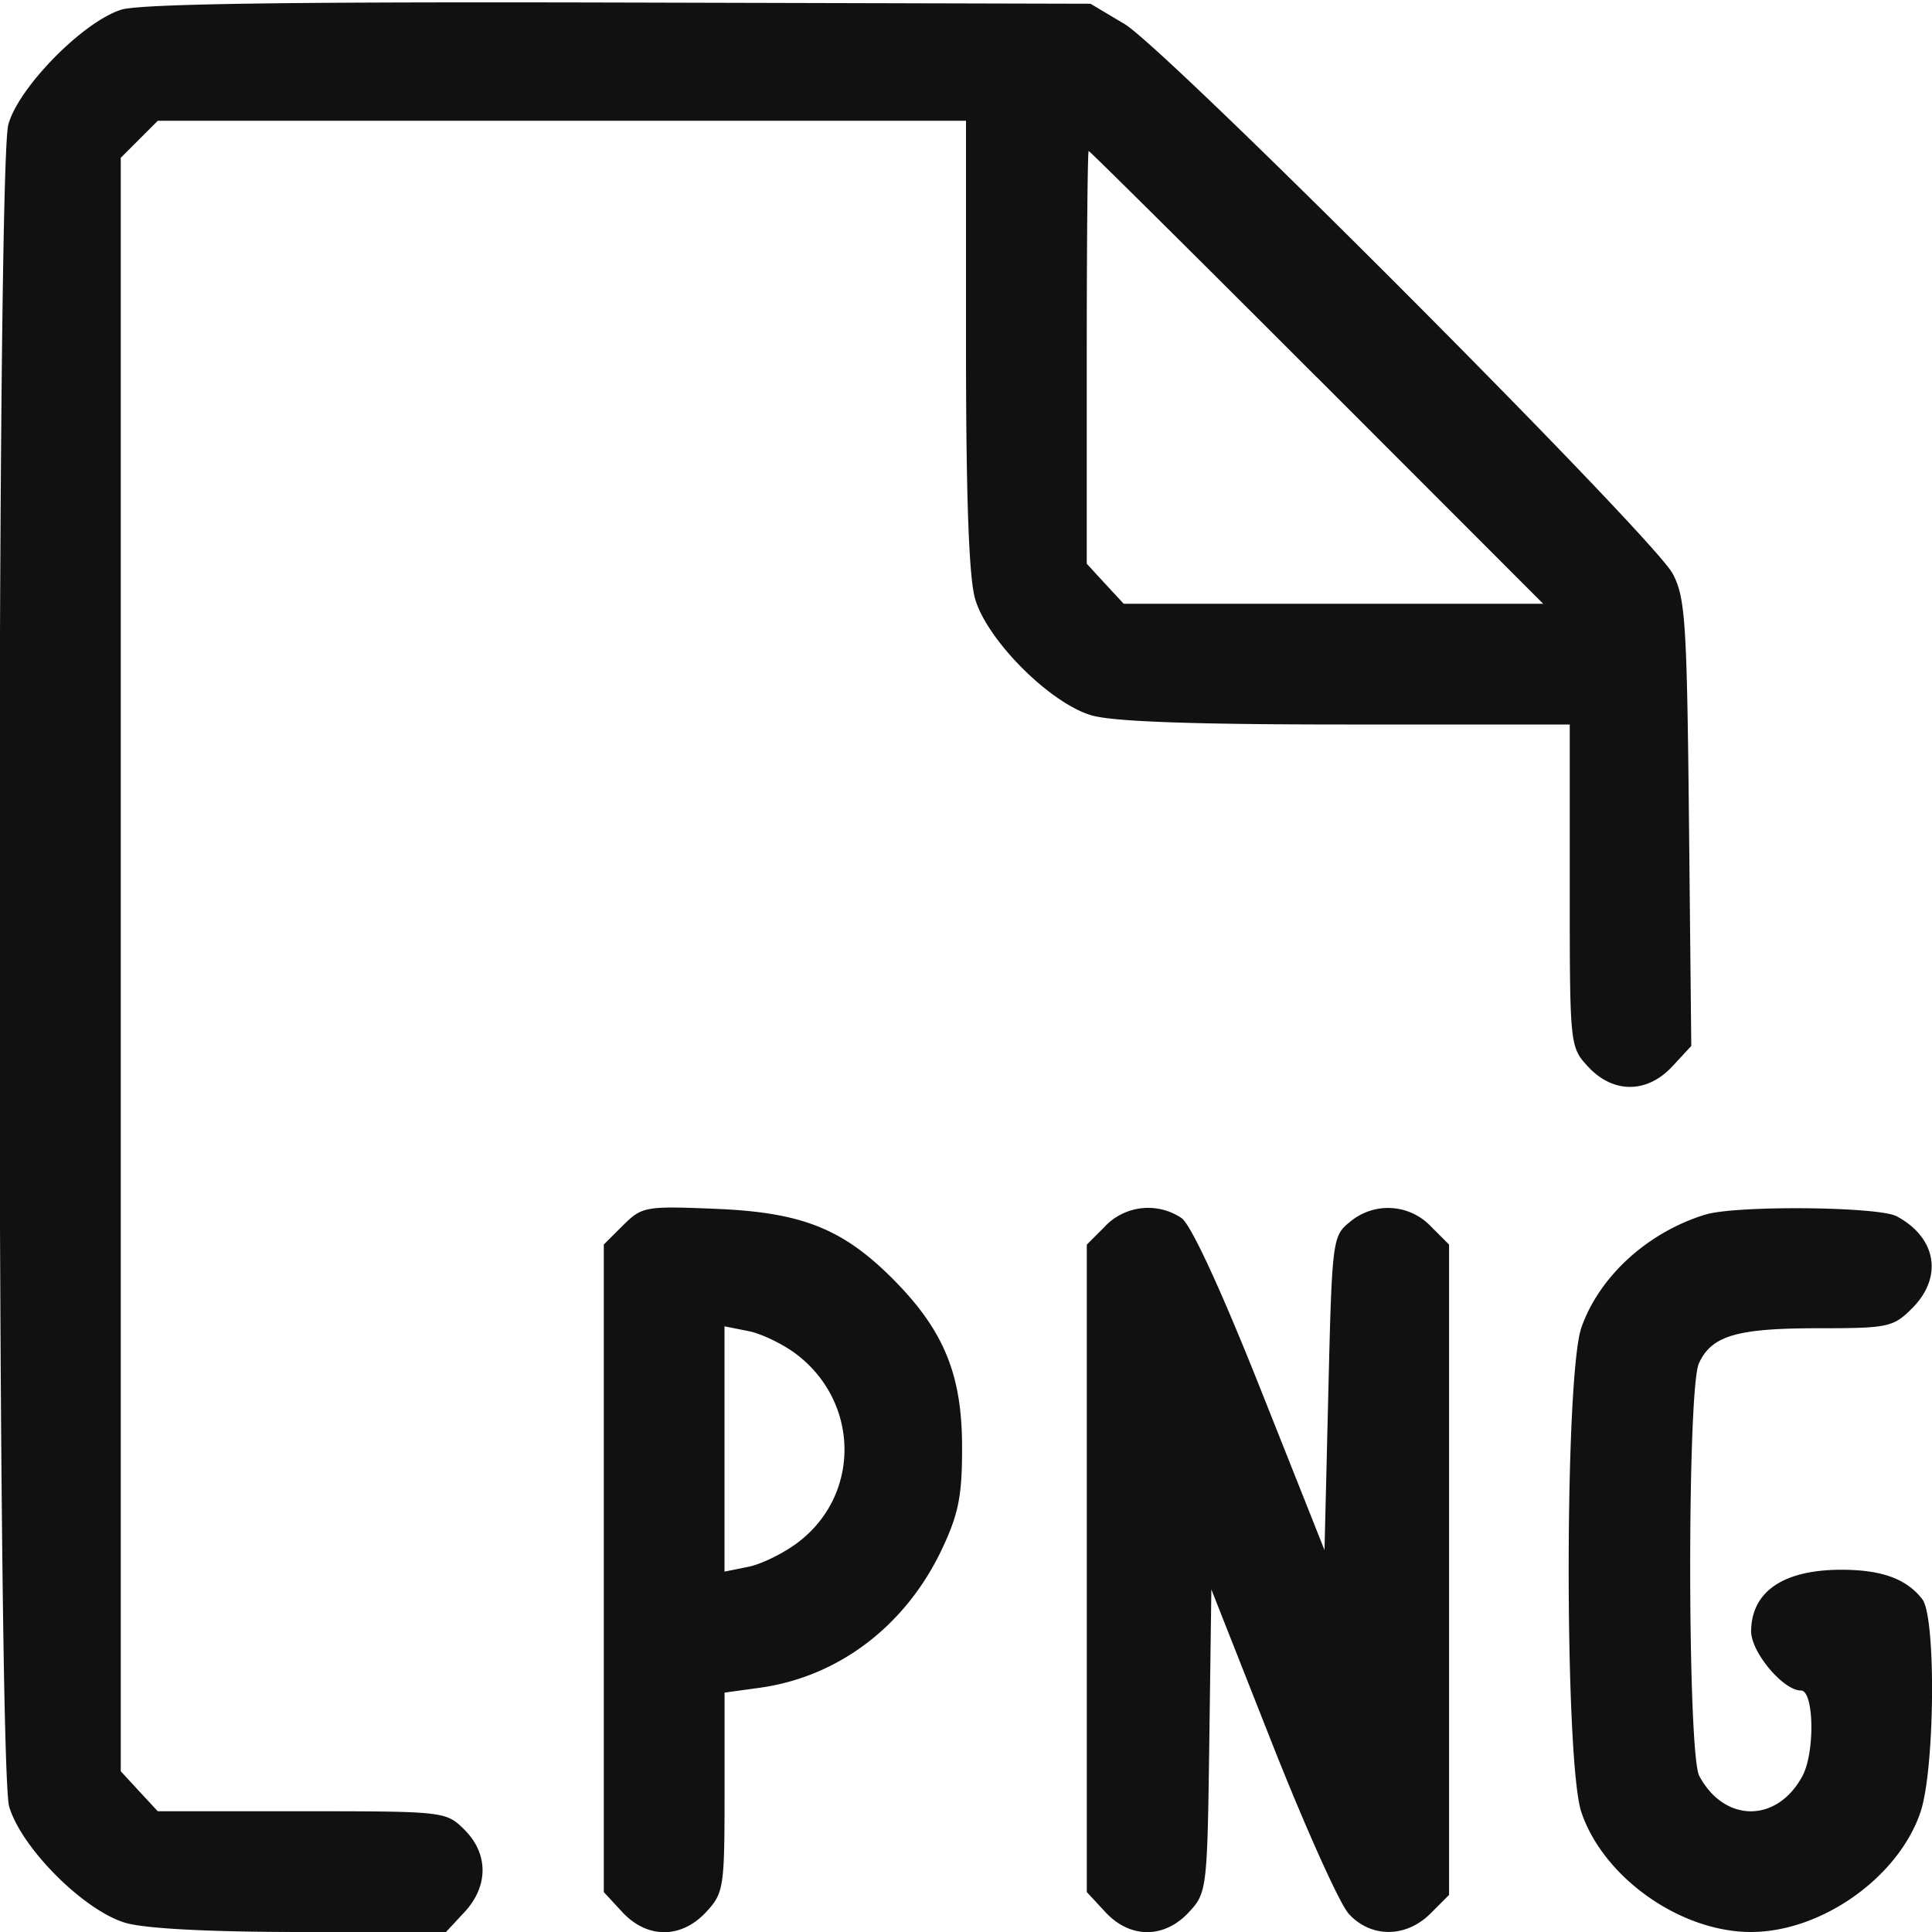 <svg xmlns="http://www.w3.org/2000/svg" width="32" height="32" viewBox="0 0 32 32"><title>image file png</title><g fill="#111" class="nc-icon-wrapper"><path fill="#111" d="M2.001.163C1.368.367.305 1.45.138 2.063c-.205.751-.192 27.163.014 27.86.203.687 1.238 1.722 1.925 1.925.325.096 1.395.152 2.912.152h2.398l.307-.33c.398-.43.398-.965 0-1.363C7.388 30.003 7.366 30 5 30H2.613l-.306-.33L2 29.337V2.614l.307-.307L2.614 2H16v3.704c0 2.543.048 3.866.152 4.219.203.687 1.238 1.722 1.925 1.925.353.104 1.676.152 4.219.152H26v2.67c0 2.66.001 2.67.306 3 .415.446.976.443 1.394-.008l.313-.338-.038-3.693c-.034-3.324-.06-3.737-.271-4.131-.325-.608-8.388-8.693-9.079-9.103l-.563-.335-7.812-.02C4.745.028 2.309.063 2.001.162M21.813 6.25L25.56 10h-6.948l-.306-.33L18 9.337V5.92c0-1.88.014-3.419.032-3.419.018 0 1.719 1.687 3.78 3.75m-11.49 14.042l-.321.32v10.726l.306.331c.412.444.976.444 1.388 0 .293-.316.306-.402.306-1.983v-1.652l.574-.079c1.316-.18 2.432-1.03 3.033-2.311.273-.583.33-.88.327-1.706-.005-1.187-.31-1.916-1.15-2.759-.831-.832-1.51-1.1-2.932-1.158-1.164-.048-1.222-.037-1.531.272m7.986.014l-.307.307v10.724l.306.33c.41.443.976.444 1.385.003.298-.322.305-.375.338-2.837l.034-2.509 1 2.535c.55 1.394 1.123 2.67 1.275 2.837.367.403.95.401 1.355-.005l.307-.307V20.614l-.307-.307a.977.977 0 0 0-1.335-.068c-.29.233-.297.292-.358 2.837l-.063 2.598-1.057-2.66c-.653-1.643-1.154-2.73-1.31-2.838a.988.988 0 0 0-1.263.13m9.942-.19c-.954.291-1.757 1.02-2.056 1.869-.282.797-.282 7.208-.001 8.033C26.56 31.101 27.835 32 29 32s2.44-.9 2.808-1.982c.24-.702.262-3.229.032-3.529-.26-.338-.673-.489-1.34-.489-.96 0-1.488.358-1.496 1.014-.004.347.53.986.825.986.217 0 .235 1.022.026 1.414-.417.782-1.293.782-1.71 0-.196-.369-.202-6.402-.006-6.832.209-.459.626-.582 1.975-.582 1.159 0 1.245-.018 1.556-.33.516-.515.406-1.172-.256-1.525-.303-.161-2.658-.183-3.165-.028M13.191 22.43c1.049.8 1.064 2.326.03 3.114-.236.18-.607.363-.825.407l-.396.08v-4.063l.396.079c.217.043.575.216.795.383"/></g></svg>